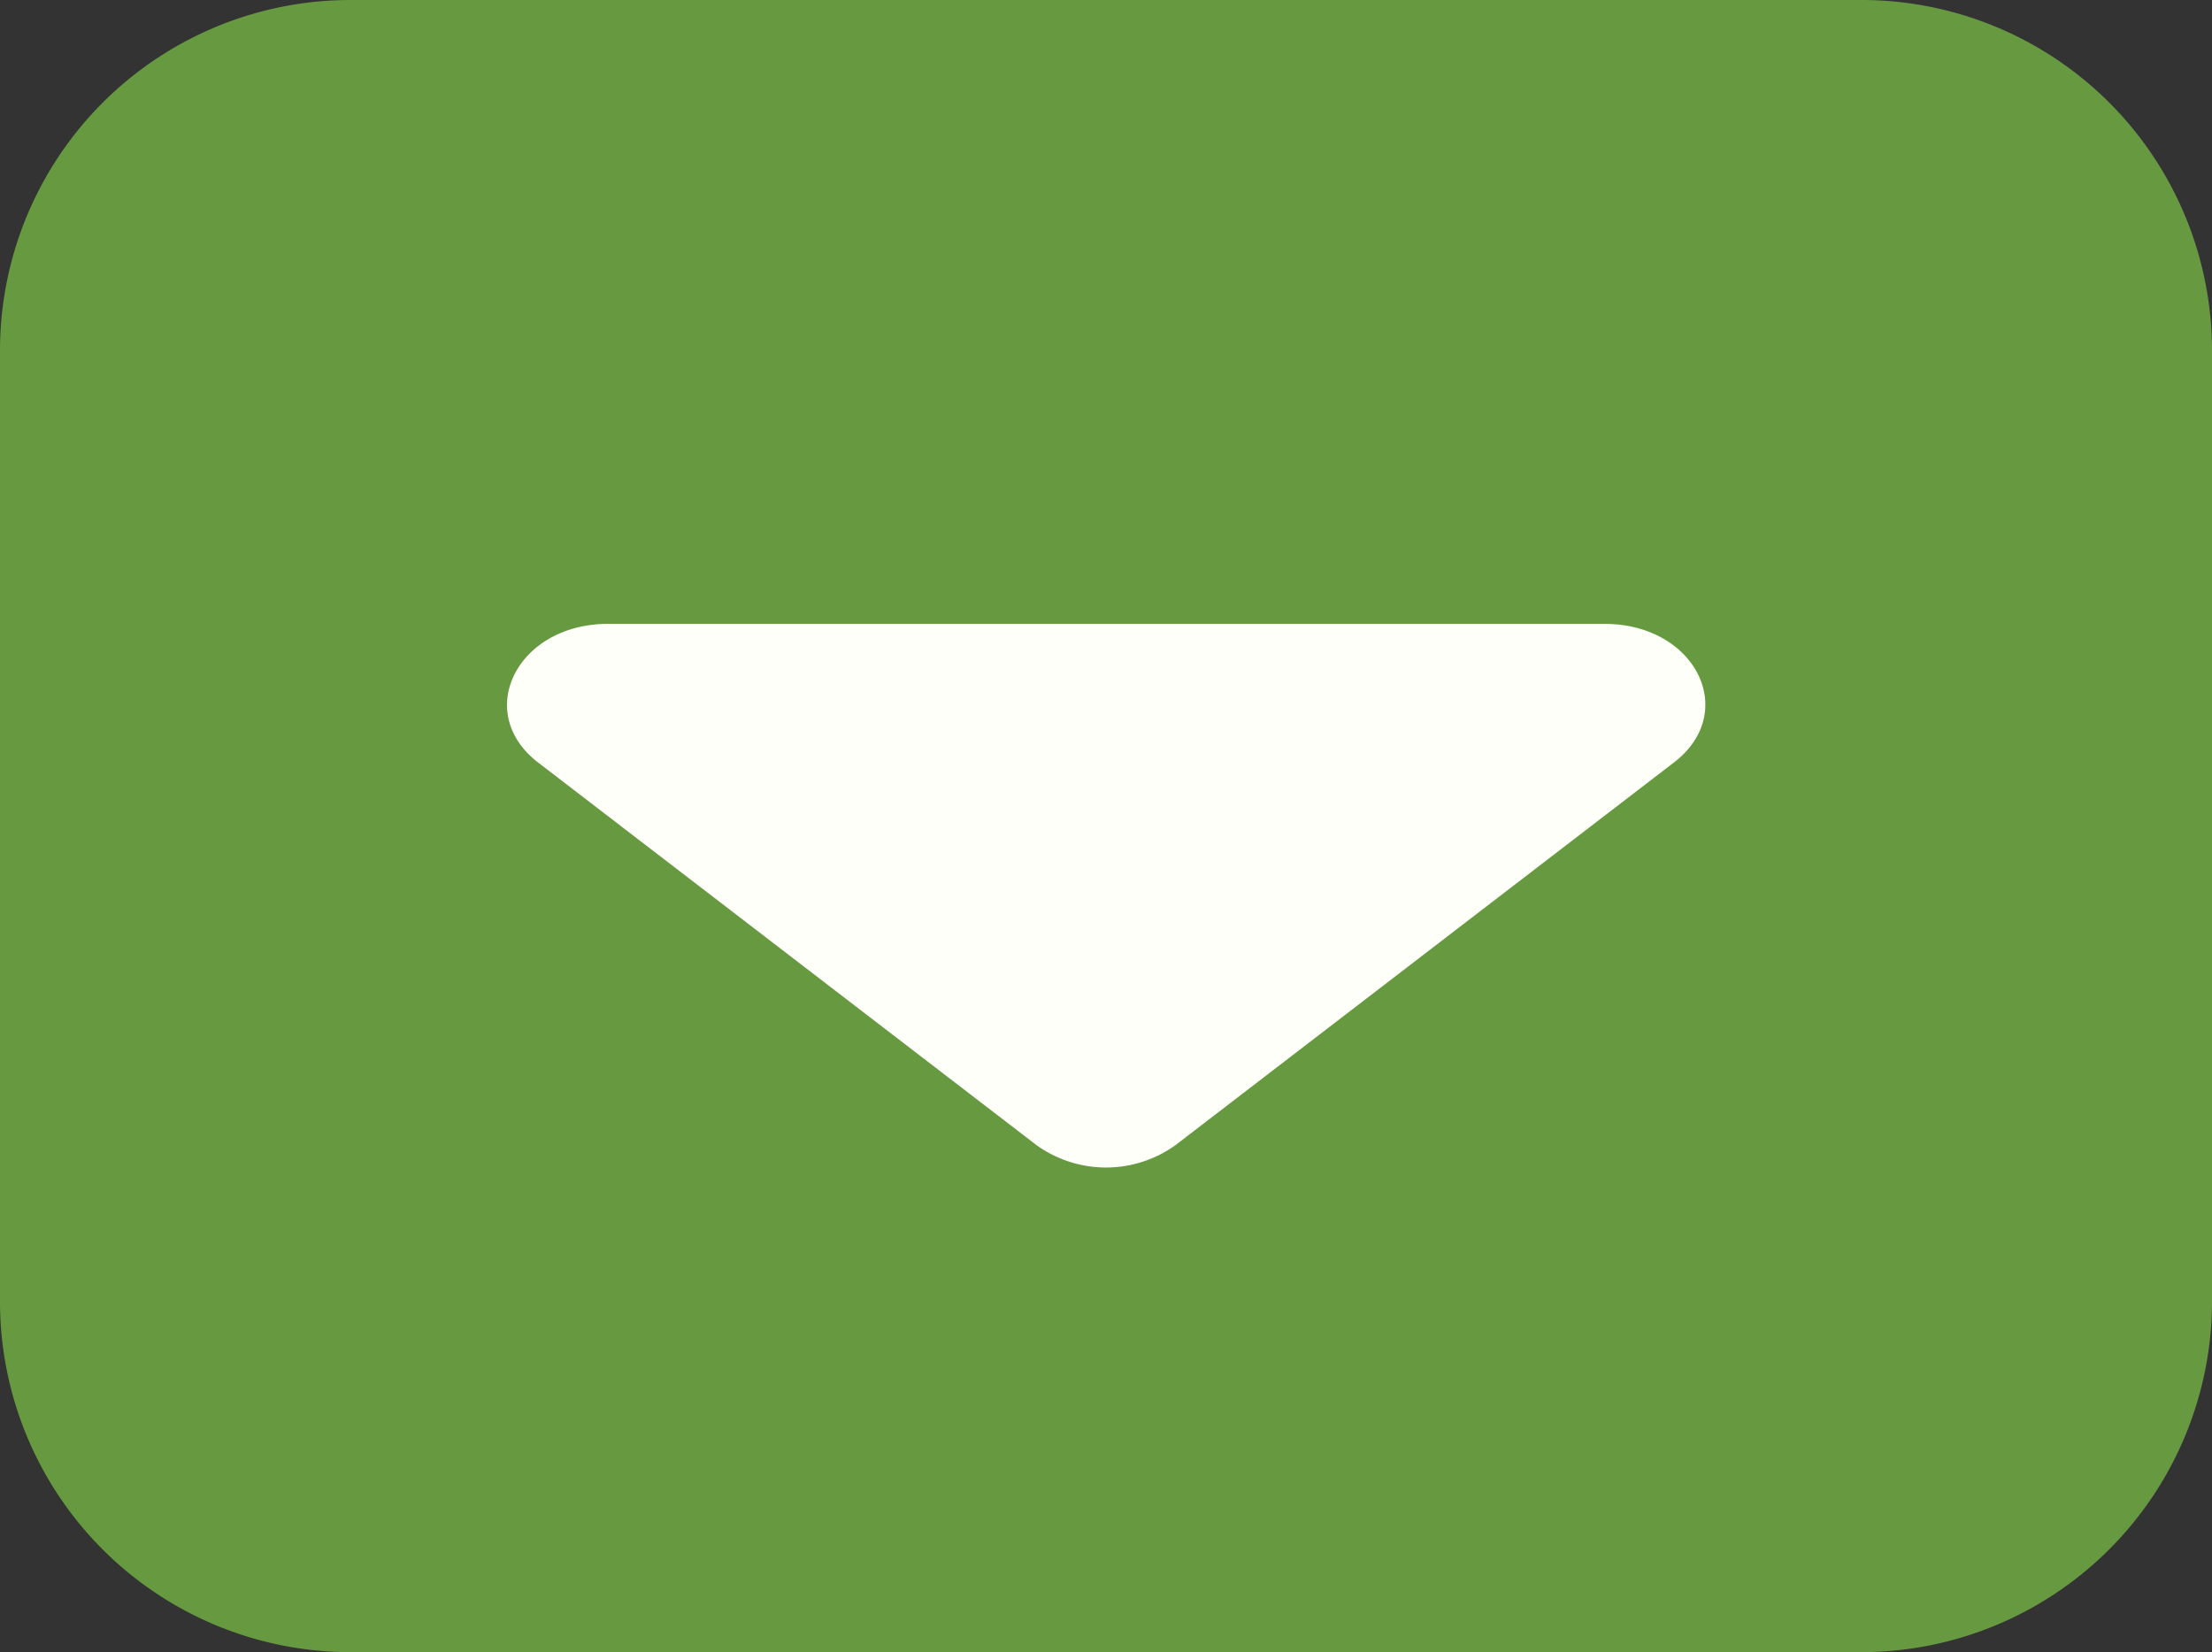 <svg xmlns="http://www.w3.org/2000/svg" viewBox="0 0 67.83 50.66"><rect x="0" y="0" width="67.83" height="50.66" fill="#333333" stroke="none"/><defs><style>.cls-1{fill:#679a40;}.cls-2{fill:#fffffa;}</style></defs><g id="Layer_2" data-name="Layer 2"><g id="Layer_1-2" data-name="Layer 1"><path class="cls-1" d="M57.08,50.66H10.75A10.75,10.75,0,0,1,0,39.91V10.75A10.75,10.75,0,0,1,10.75,0H57.08A10.75,10.75,0,0,1,67.83,10.75V39.91A10.76,10.76,0,0,1,57.08,50.66Z"/><path class="cls-2" d="M51.33,23.38,36.05,35.11a3.65,3.65,0,0,1-4.27,0L16.5,23.38c-2-1.54-.64-4.25,2.14-4.25H49.2C52,19.13,53.34,21.84,51.33,23.38Z"/></g></g></svg>
